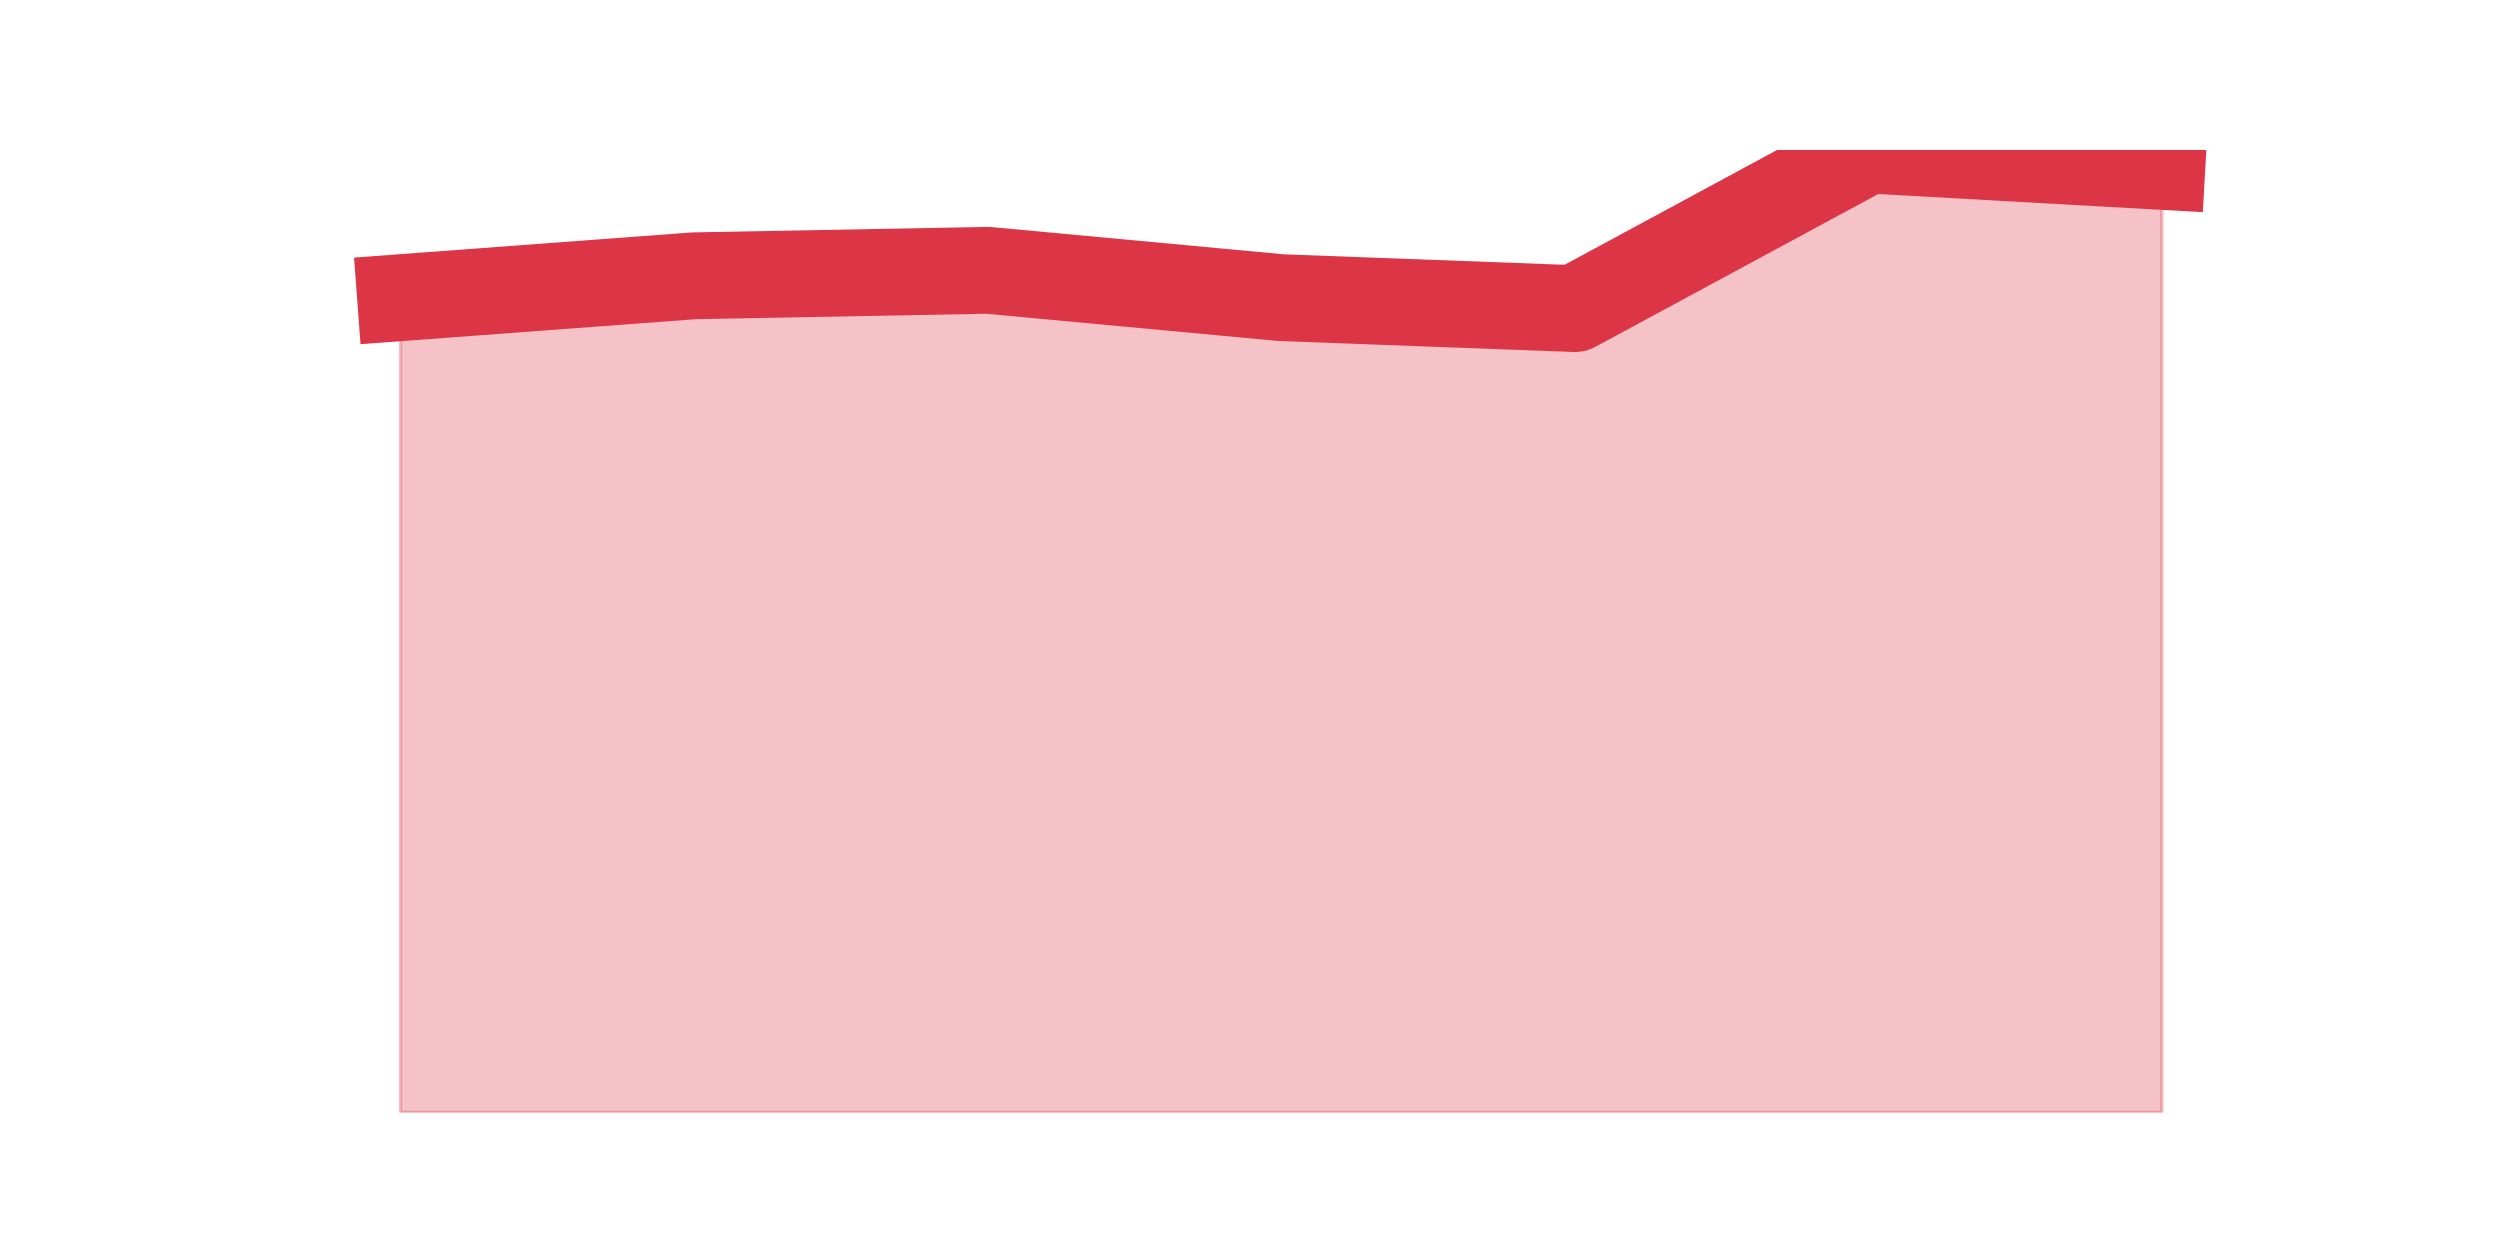 <?xml version="1.0" encoding="utf-8" standalone="no"?>
<!DOCTYPE svg PUBLIC "-//W3C//DTD SVG 1.1//EN"
  "http://www.w3.org/Graphics/SVG/1.1/DTD/svg11.dtd">
<svg height="360pt" version="1.1" viewBox="0 0 720 360" width="720pt" xmlns="http://www.w3.org/2000/svg" xmlns:xlink="http://www.w3.org/1999/xlink">
 <defs>
  <style type="text/css">*{stroke-linecap:butt;stroke-linejoin:round;}</style>
 </defs>
 <g id="figure_1">
  <g id="patch_1">
   <path d="M 0 360 
L 720 360 
L 720 0 
L 0 0 
z
" style="fill:none;"/>
  </g>
  <g id="axes_1">
   <g id="matplotlib.axis_1"/>
   <g id="matplotlib.axis_2"/>
   <g id="PolyCollection_1">
    <defs>
     <path d="M 115.364 -274.275 
L 115.364 -39.6 
L 199.909 -39.6 
L 284.455 -39.6 
L 369 -39.6 
L 453.545 -39.6 
L 538.091 -39.6 
L 622.636 -39.6 
L 622.636 -312.075 
L 622.636 -312.075 
L 538.091 -316.8 
L 453.545 -271.125 
L 369 -274.275 
L 284.455 -282.15 
L 199.909 -280.575 
L 115.364 -274.275 
z
" id="m7b5160725c" style="stroke:#dc3545;stroke-opacity:0.3;"/>
    </defs>
    <g clip-path="url(#p46a7665000)">
     <use style="fill:#dc3545;fill-opacity:0.3;stroke:#dc3545;stroke-opacity:0.3;" x="0" xlink:href="#m7b5160725c" y="360"/>
    </g>
   </g>
   <g id="line2d_1">
    <path clip-path="url(#p46a7665000)" d="M 115.364 85.725 
L 199.909 79.425 
L 284.455 77.85 
L 369 85.725 
L 453.545 88.875 
L 538.091 43.2 
L 622.636 47.925 
" style="fill:none;stroke:#dc3545;stroke-linecap:square;stroke-width:25;"/>
   </g>
  </g>
 </g>
 <defs>
  <clipPath id="p46a7665000">
   <rect height="277.2" width="558" x="90" y="43.2"/>
  </clipPath>
 </defs>
</svg>
